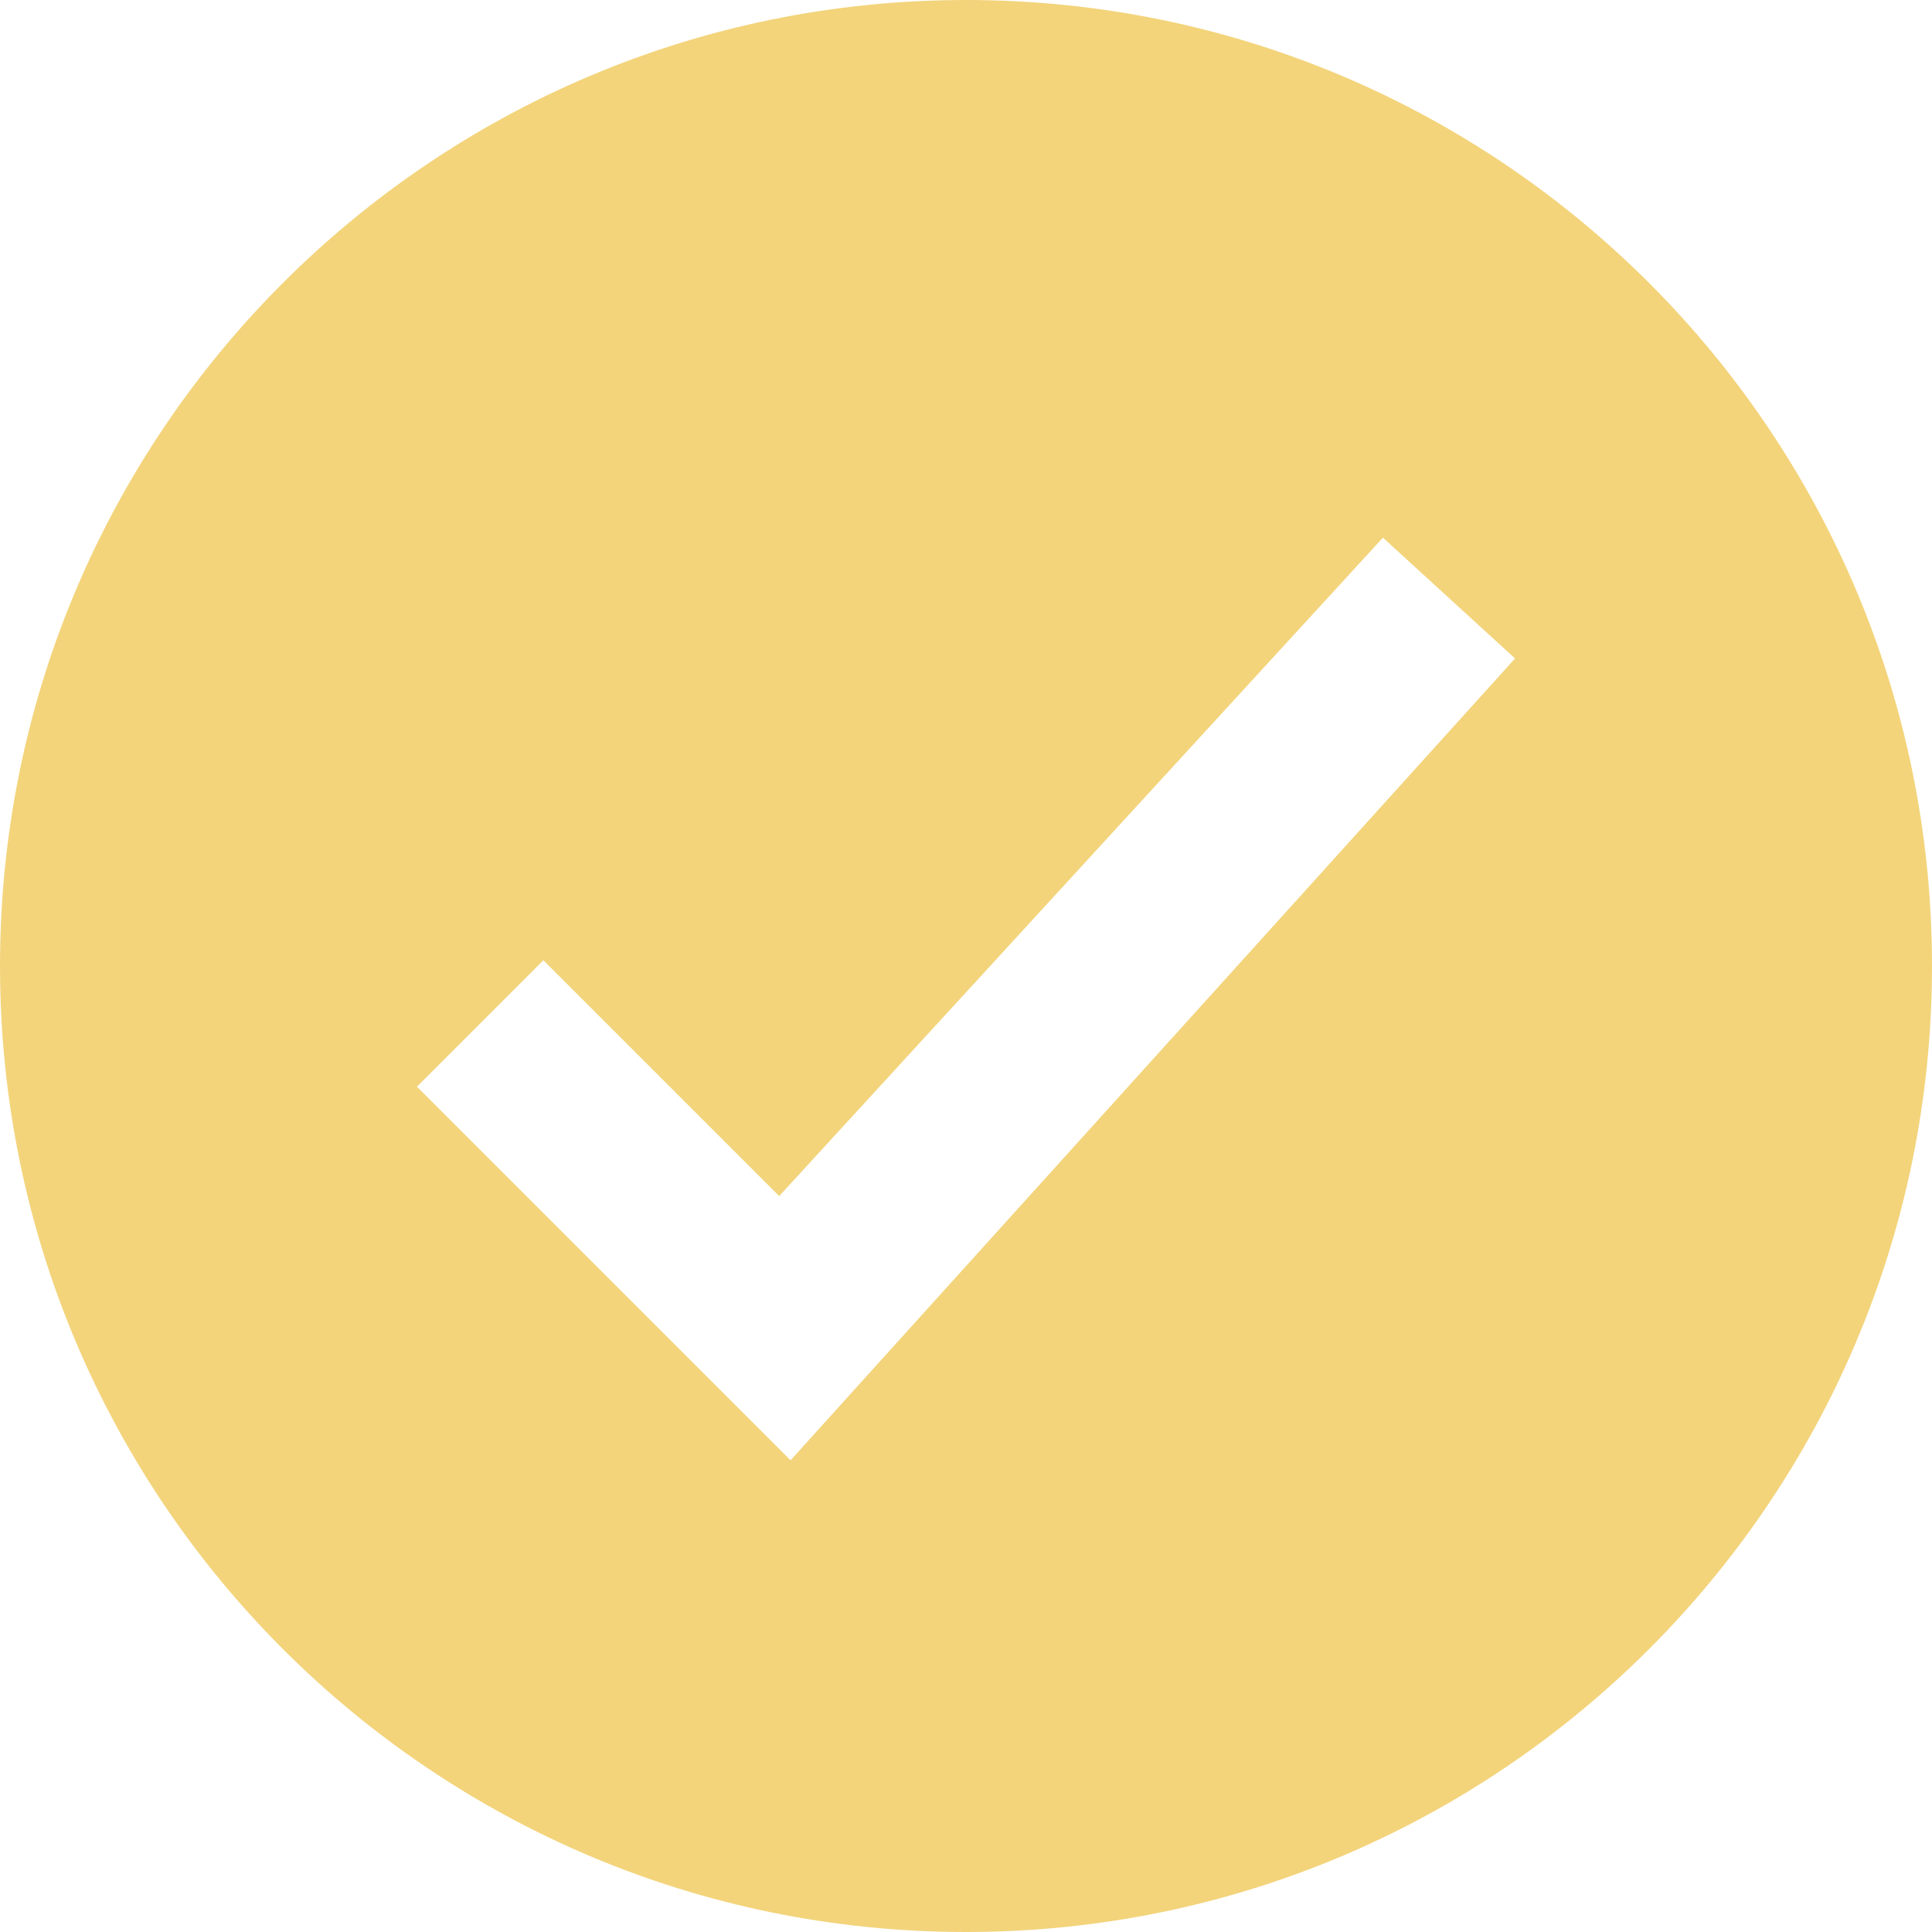 <svg xmlns="http://www.w3.org/2000/svg" version="1.1" data-icon="circle-check" viewBox="0 0 32 32" x="0px" y="0px" aria-hidden="true" width="32px" height="32px" style="fill:url(#CerosGradient_id33784e0d2);"><defs><linearGradient class="cerosgradient" data-cerosgradient="true" id="CerosGradient_id33784e0d2" gradientUnits="userSpaceOnUse" x1="50%" y1="100%" x2="50%" y2="0%"><stop offset="0%" stop-color="#F3D47B"/><stop offset="100%" stop-color="#F3D47B"/></linearGradient><linearGradient/></defs><path d="M16 0c-8.837 0-16 7.163-16 16s7.163 16 16 16 16-7.163 16-16-7.163-16-16-16zm6.906 8.906l2.188 2-12 13.281-6.188-6.188 2.094-2.094 3.906 3.906 10-10.906z" style="fill:url(#CerosGradient_id33784e0d2);"/></svg>